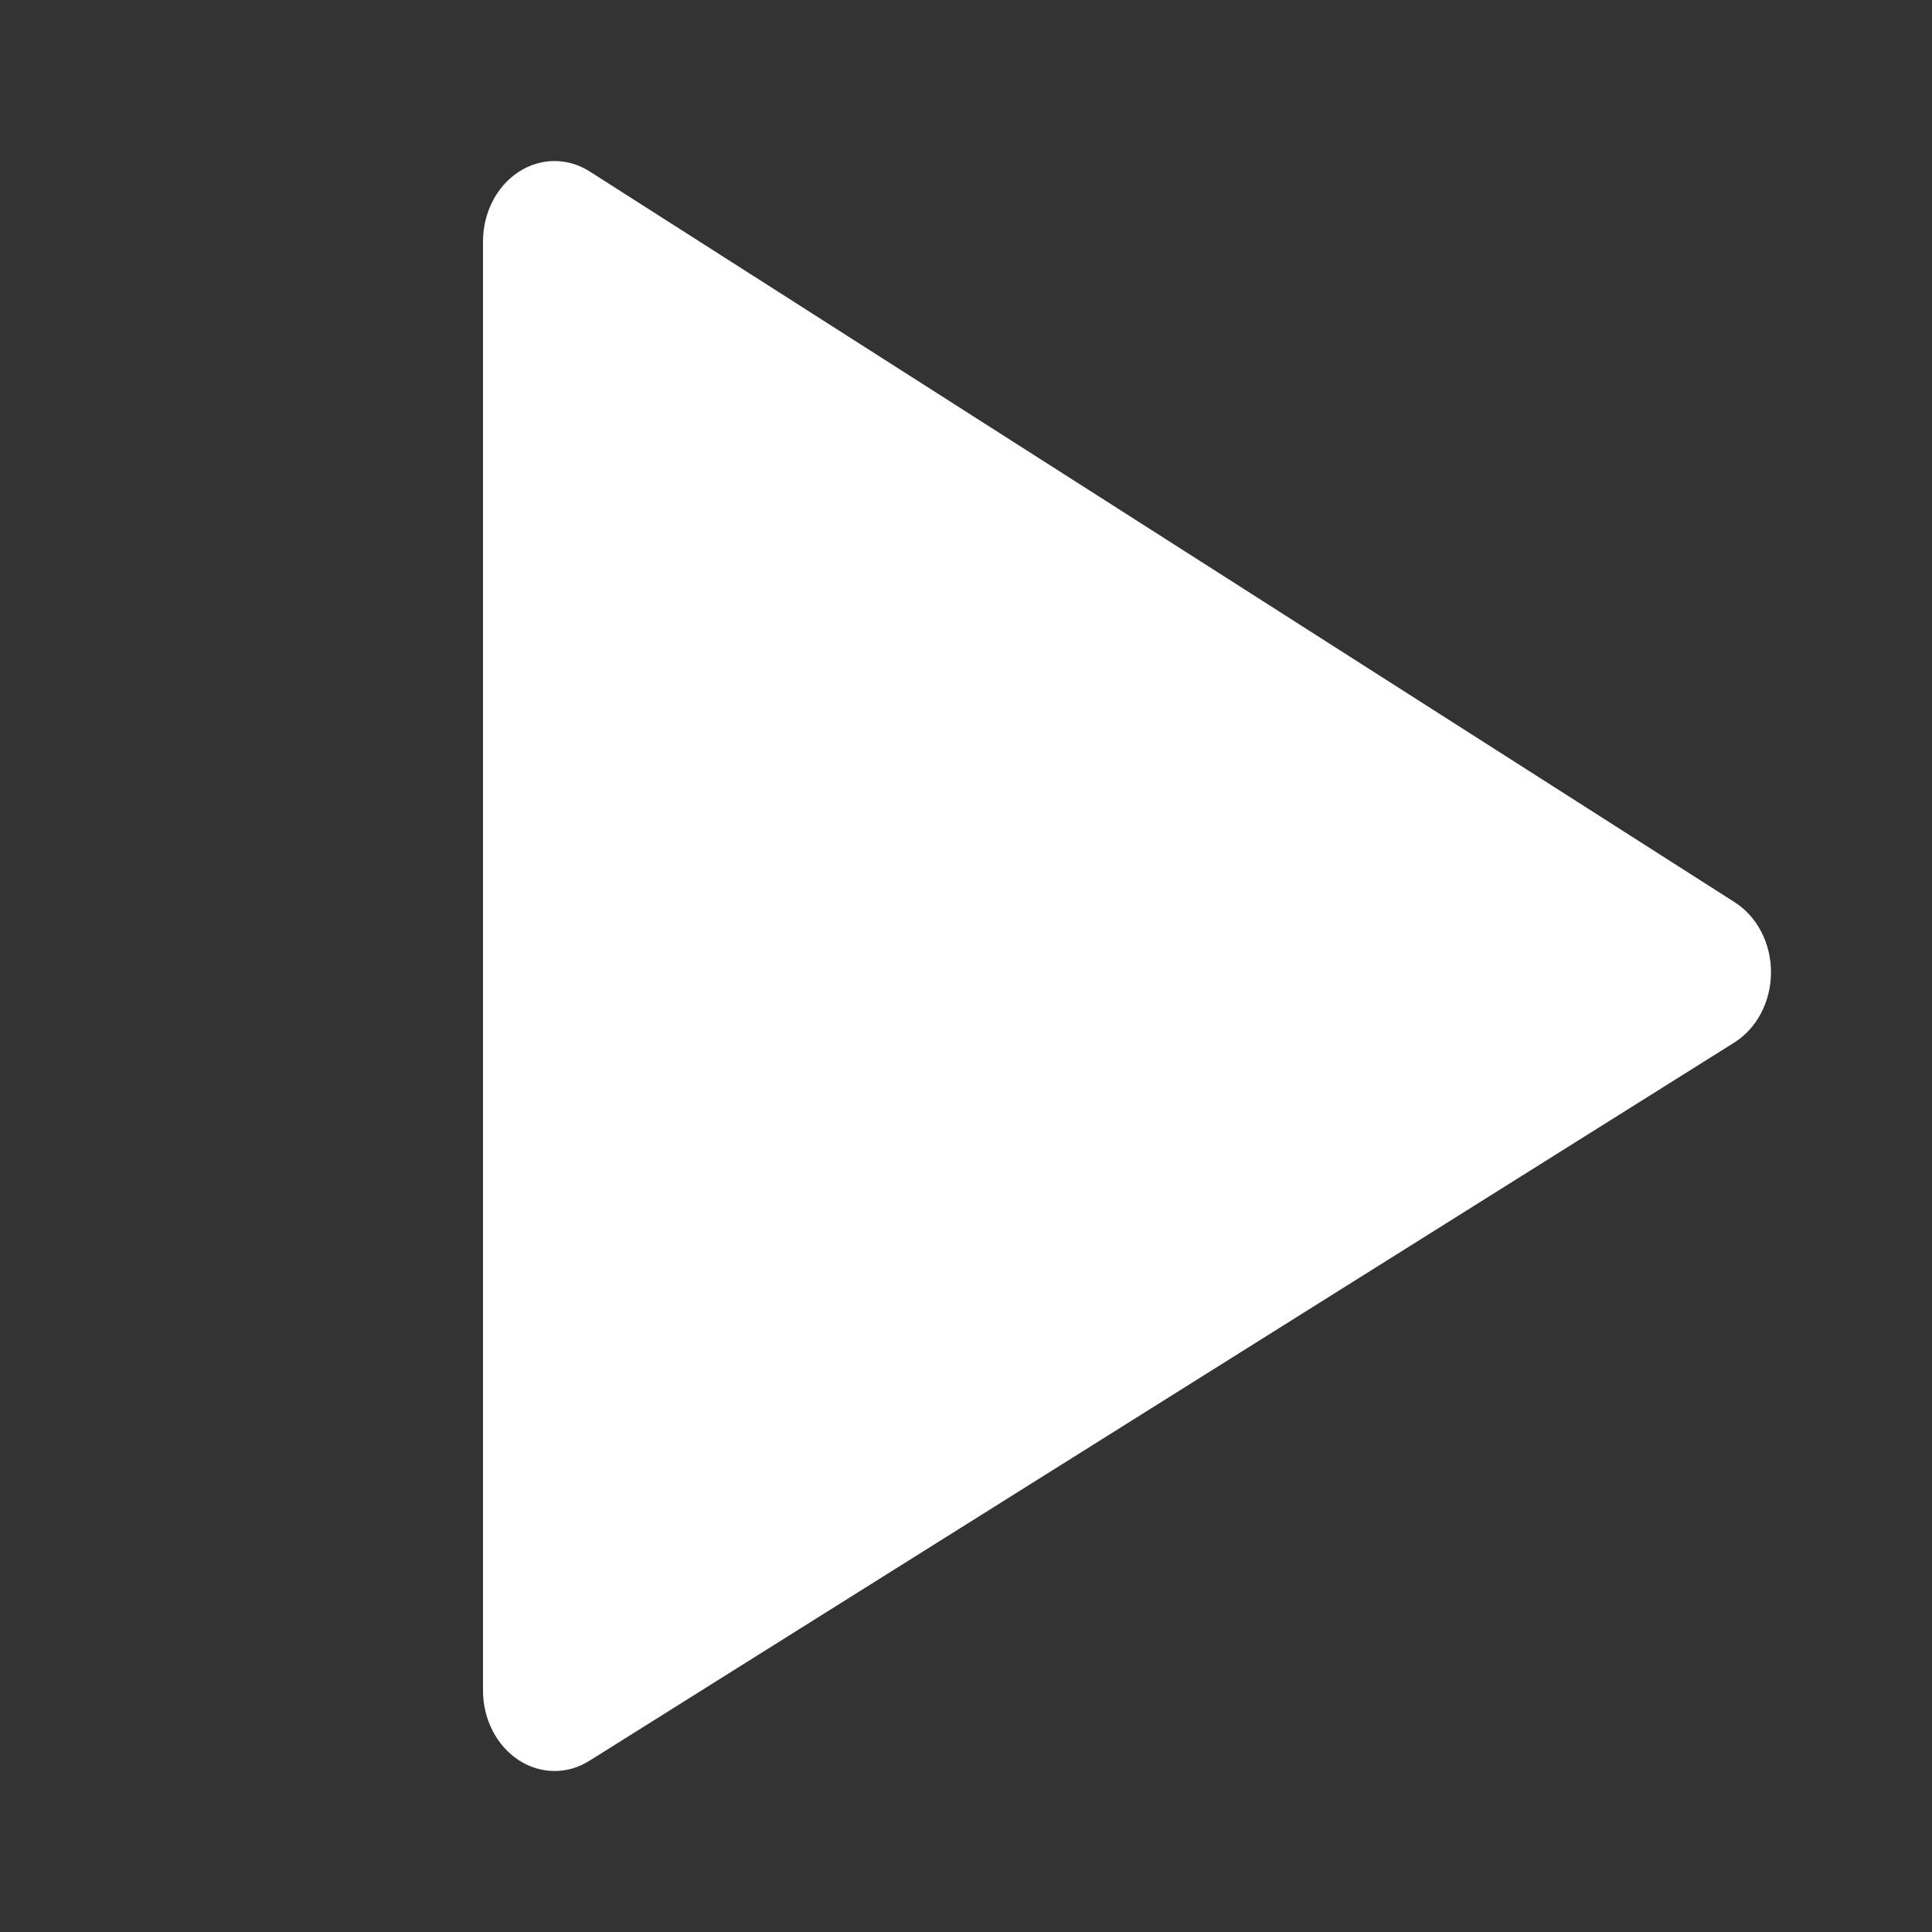 <svg xmlns="http://www.w3.org/2000/svg" xmlns:xlink="http://www.w3.org/1999/xlink" width="24" height="24" viewBox="0 0 24 24"><rect x="0" y="0" width="24" height="24" fill="#333333" stroke="none"/><defs><path id="ic_playback_play-a" d="M21.549,11.208 L7.327,2.131 C7.052,1.955 6.716,1.957 6.442,2.136 C6.168,2.315 6,2.644 6,3 L6,21 C6,21.354 6.167,21.683 6.439,21.862 C6.578,21.954 6.733,22 6.889,22 C7.038,22 7.187,21.958 7.322,21.873 L21.544,12.951 C21.824,12.775 21.999,12.442 22,12.081 C22.001,11.72 21.829,11.386 21.549,11.208 Z"></path></defs><g fill-rule="evenodd" fill="transparent"><rect width="24" height="24"></rect><use xlink:href="#ic_playback_play-a" fill="white"></use></g></svg>